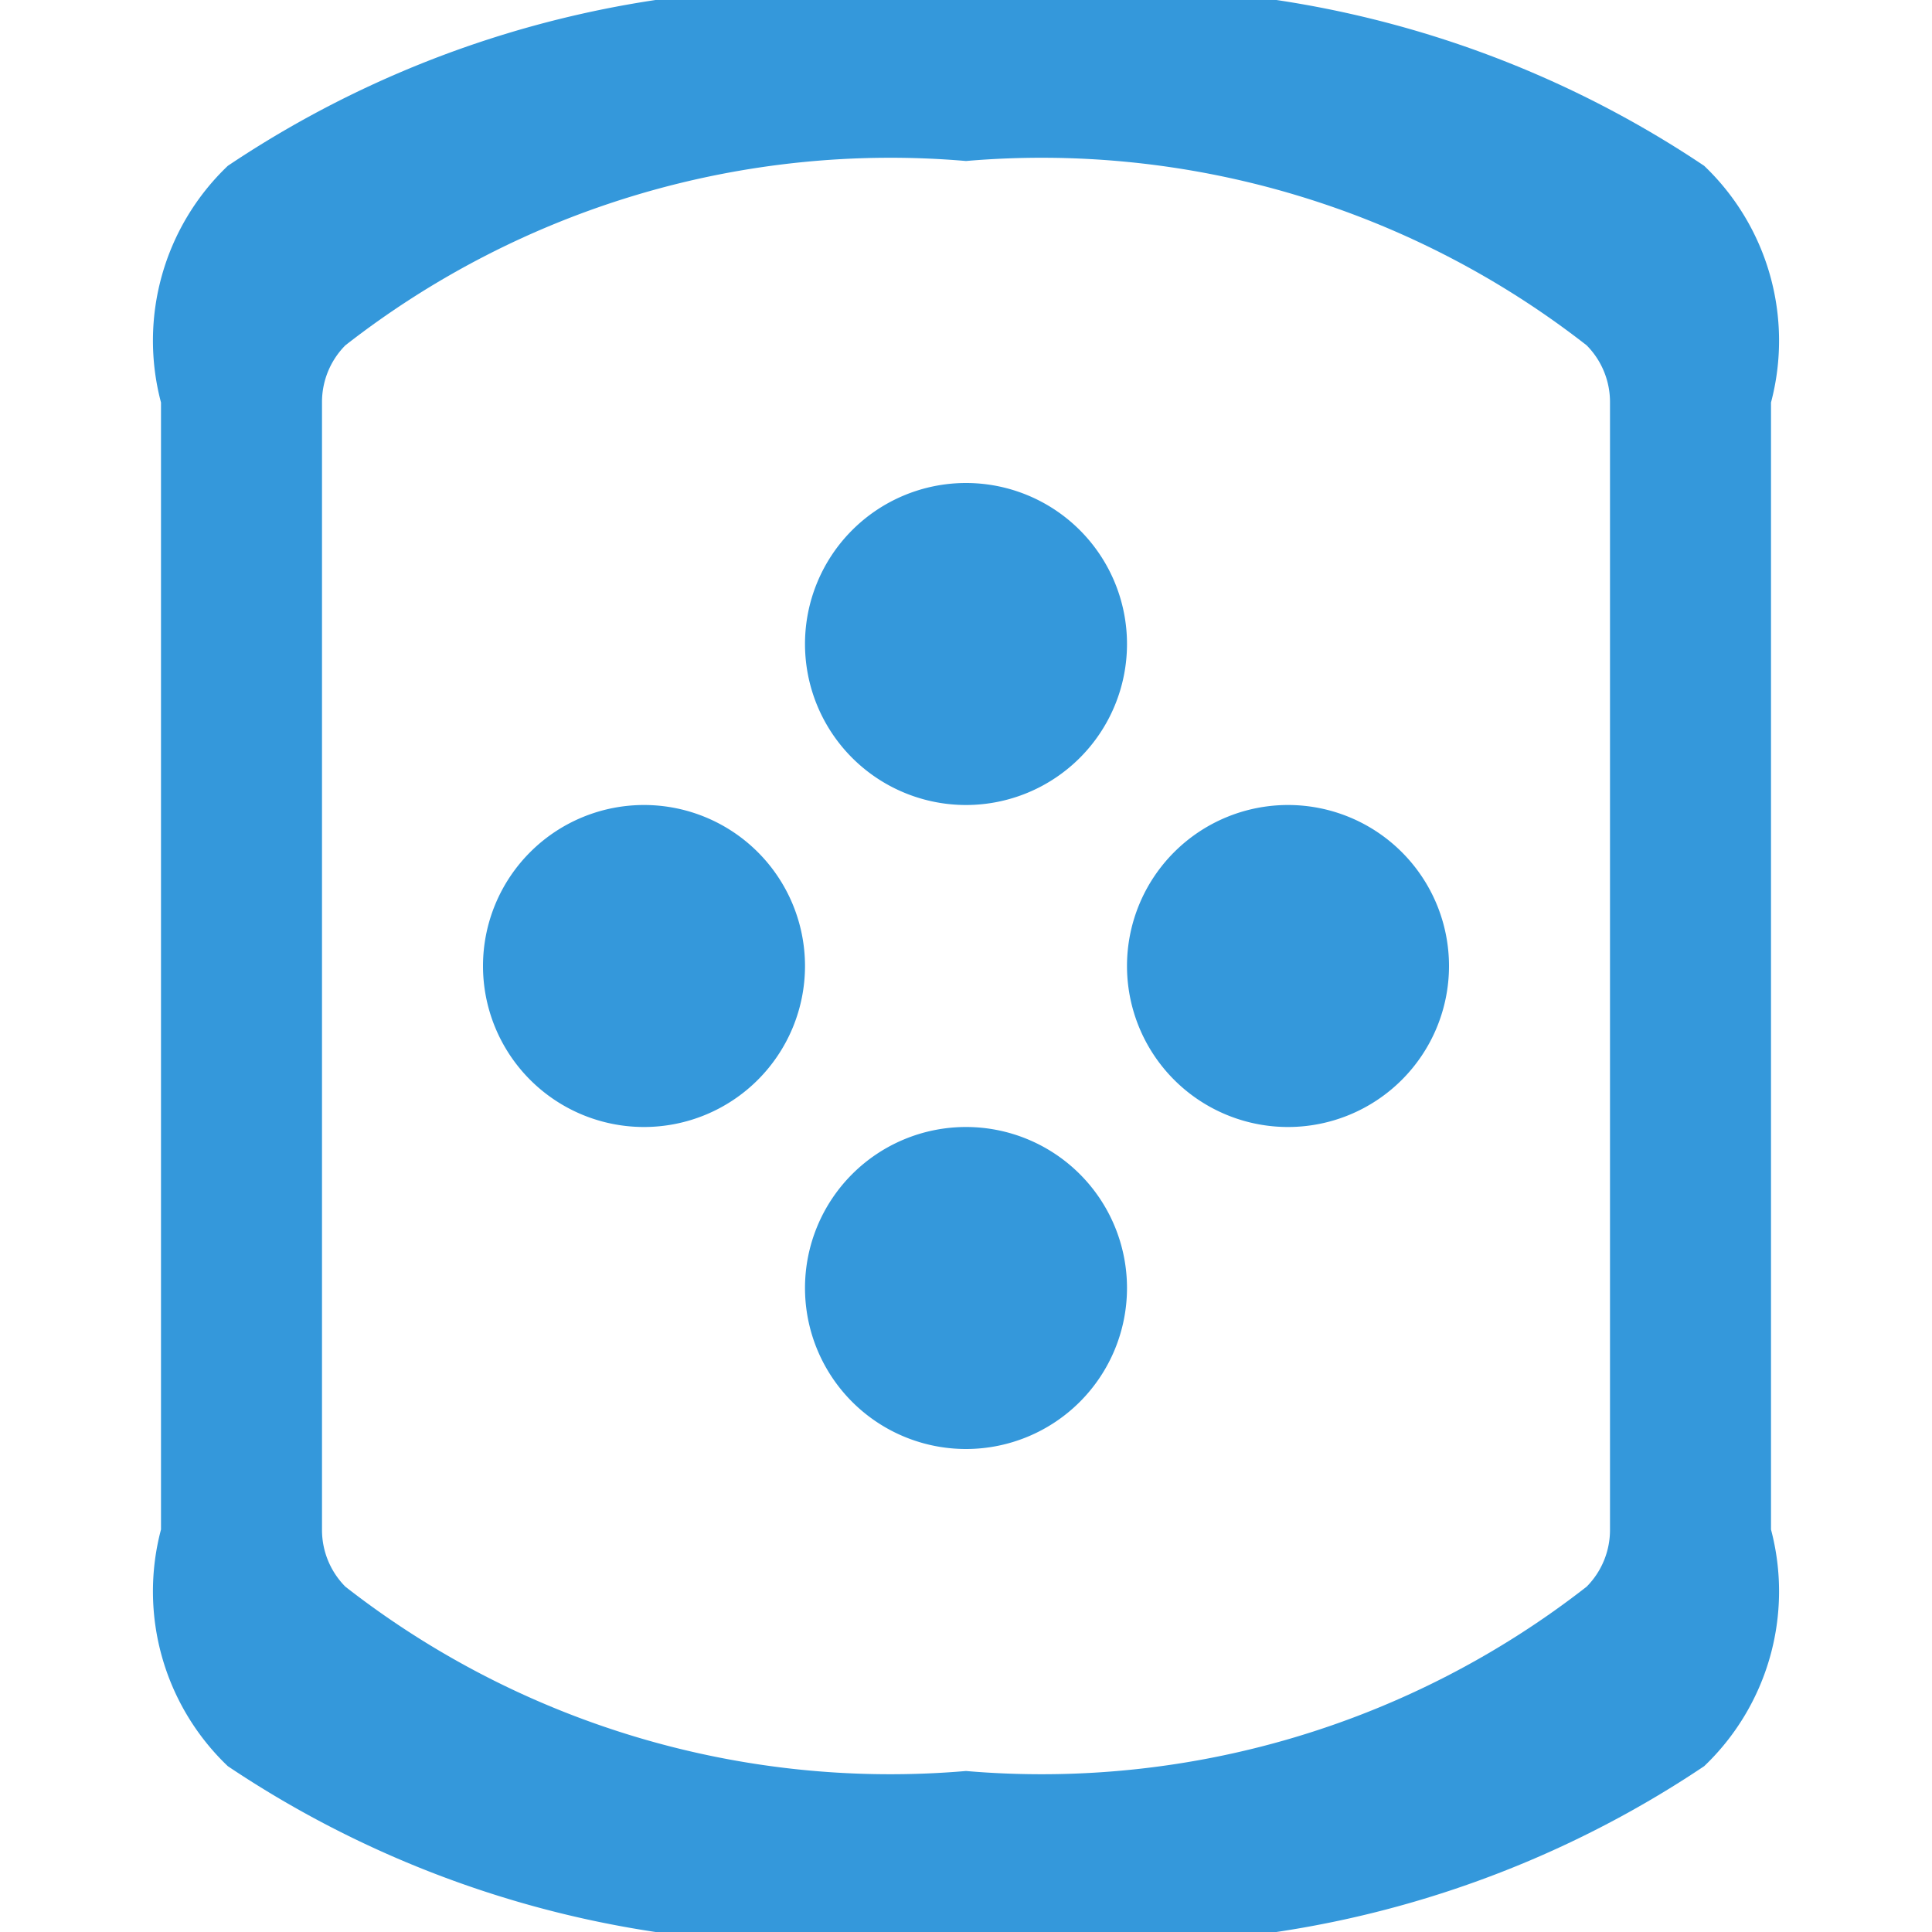 <svg xmlns="http://www.w3.org/2000/svg" viewBox="0 0 24 24" fill="#3498db">
  <path d="M21.17 2.06A13 13 0 0 0 12 0a13 13 0 0 0-9.17 2.06A3 3 0 0 0 2 5v14a3 3 0 0 0 .83 2.94A13 13 0 0 0 12 24a13 13 0 0 0 9.17-2.06A3 3 0 0 0 22 19V5a3 3 0 0 0-.83-2.94zM20 19a1 1 0 0 1-.29.71A11 11 0 0 1 12 22a11 11 0 0 1-7.71-2.29A1 1 0 0 1 4 19V5a1 1 0 0 1 .29-.71A11 11 0 0 1 12 2a11 11 0 0 1 7.71 2.29A1 1 0 0 1 20 5v14z"/>
  <path d="M12 10a2 2 0 1 0-2-2 2 2 0 0 0 2 2zm-4 4a2 2 0 1 0-2-2 2 2 0 0 0 2 2zm8 0a2 2 0 1 0-2-2 2 2 0 0 0 2 2zm-4 4a2 2 0 1 0-2-2 2 2 0 0 0 2 2z"/>
</svg>